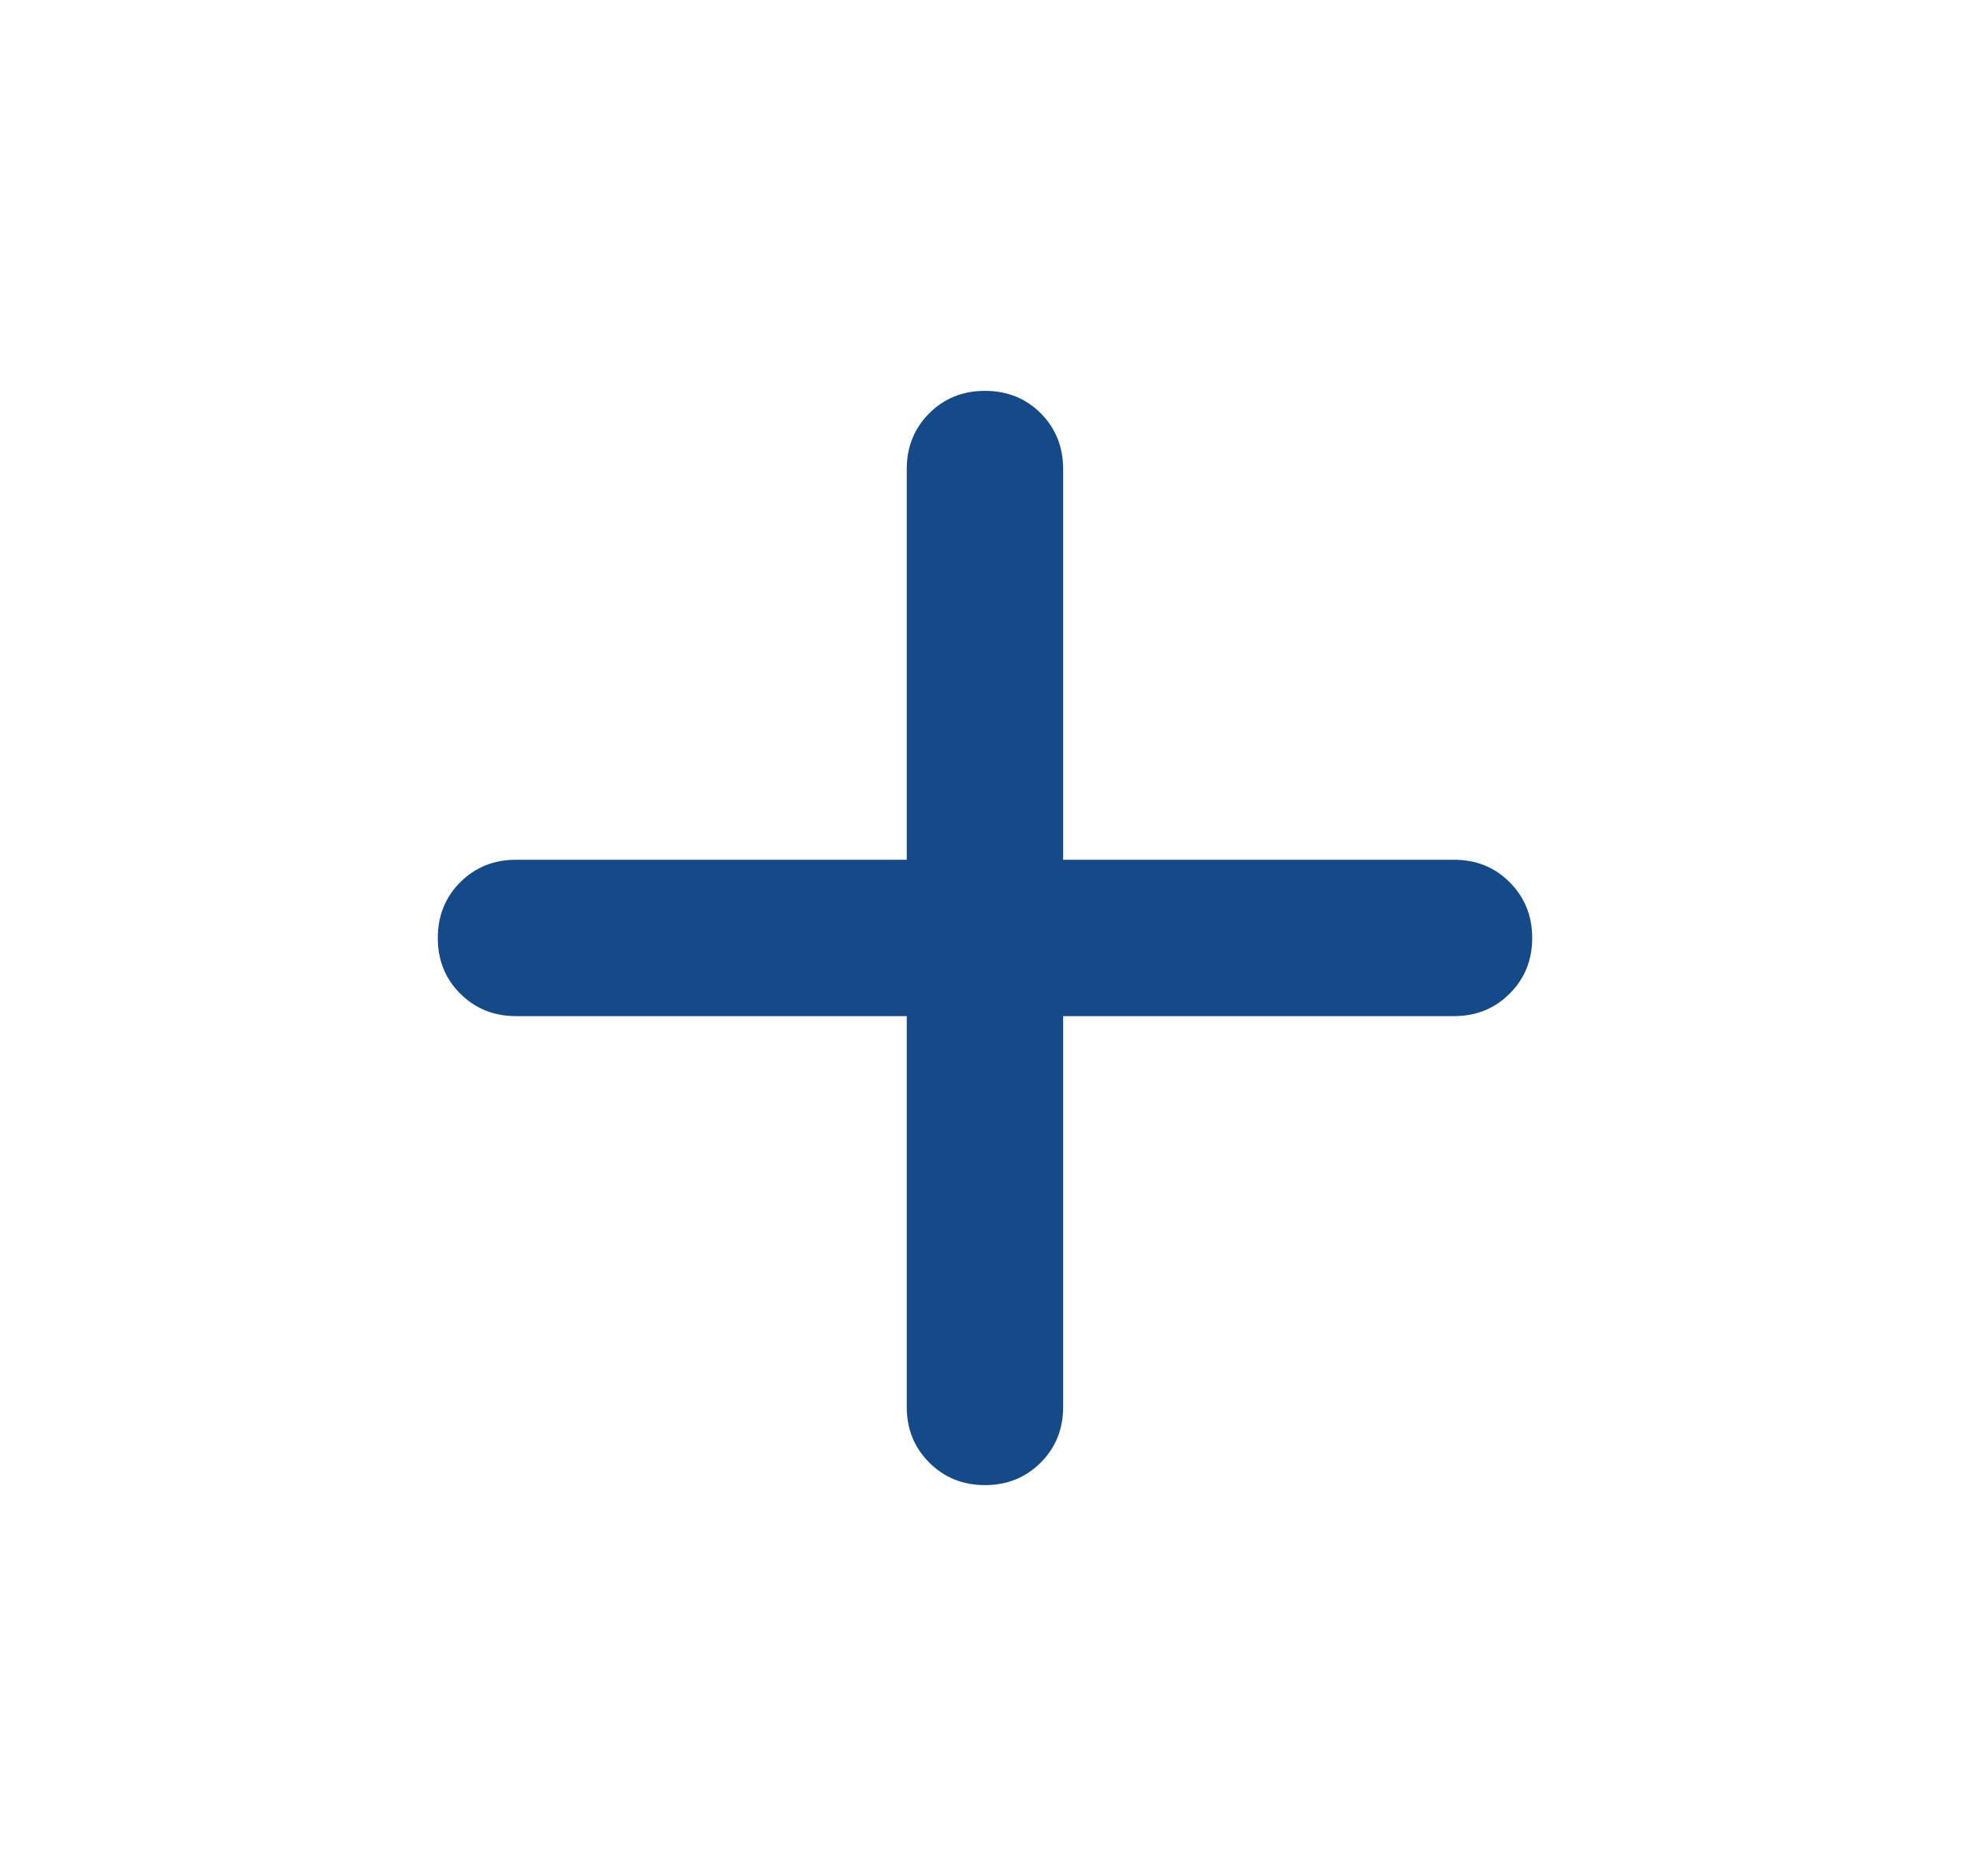 <svg width="21" height="20" viewBox="0 0 21 20" fill="none" xmlns="http://www.w3.org/2000/svg">
<mask id="mask0_411_14307" style="mask-type:alpha" maskUnits="userSpaceOnUse" x="0" y="0" width="21" height="20">
<rect x="0.5" width="20" height="20" fill="#D9D9D9"/>
</mask>
<g mask="url(#mask0_411_14307)">
<path d="M10.5 15.833C10.264 15.833 10.066 15.753 9.906 15.593C9.746 15.434 9.666 15.236 9.666 15V10.833H5.5C5.264 10.833 5.066 10.753 4.906 10.593C4.746 10.434 4.667 10.236 4.667 10C4.667 9.764 4.746 9.566 4.906 9.406C5.066 9.246 5.264 9.166 5.5 9.166H9.666V5C9.666 4.764 9.746 4.566 9.906 4.406C10.066 4.246 10.264 4.167 10.5 4.167C10.736 4.167 10.934 4.246 11.094 4.406C11.253 4.566 11.333 4.764 11.333 5V9.166H15.5C15.736 9.166 15.934 9.246 16.093 9.406C16.253 9.566 16.333 9.764 16.333 10C16.333 10.236 16.253 10.434 16.093 10.593C15.934 10.753 15.736 10.833 15.5 10.833H11.333V15C11.333 15.236 11.253 15.434 11.094 15.593C10.934 15.753 10.736 15.833 10.5 15.833Z" fill="#154A89"/>
</g>
</svg>
